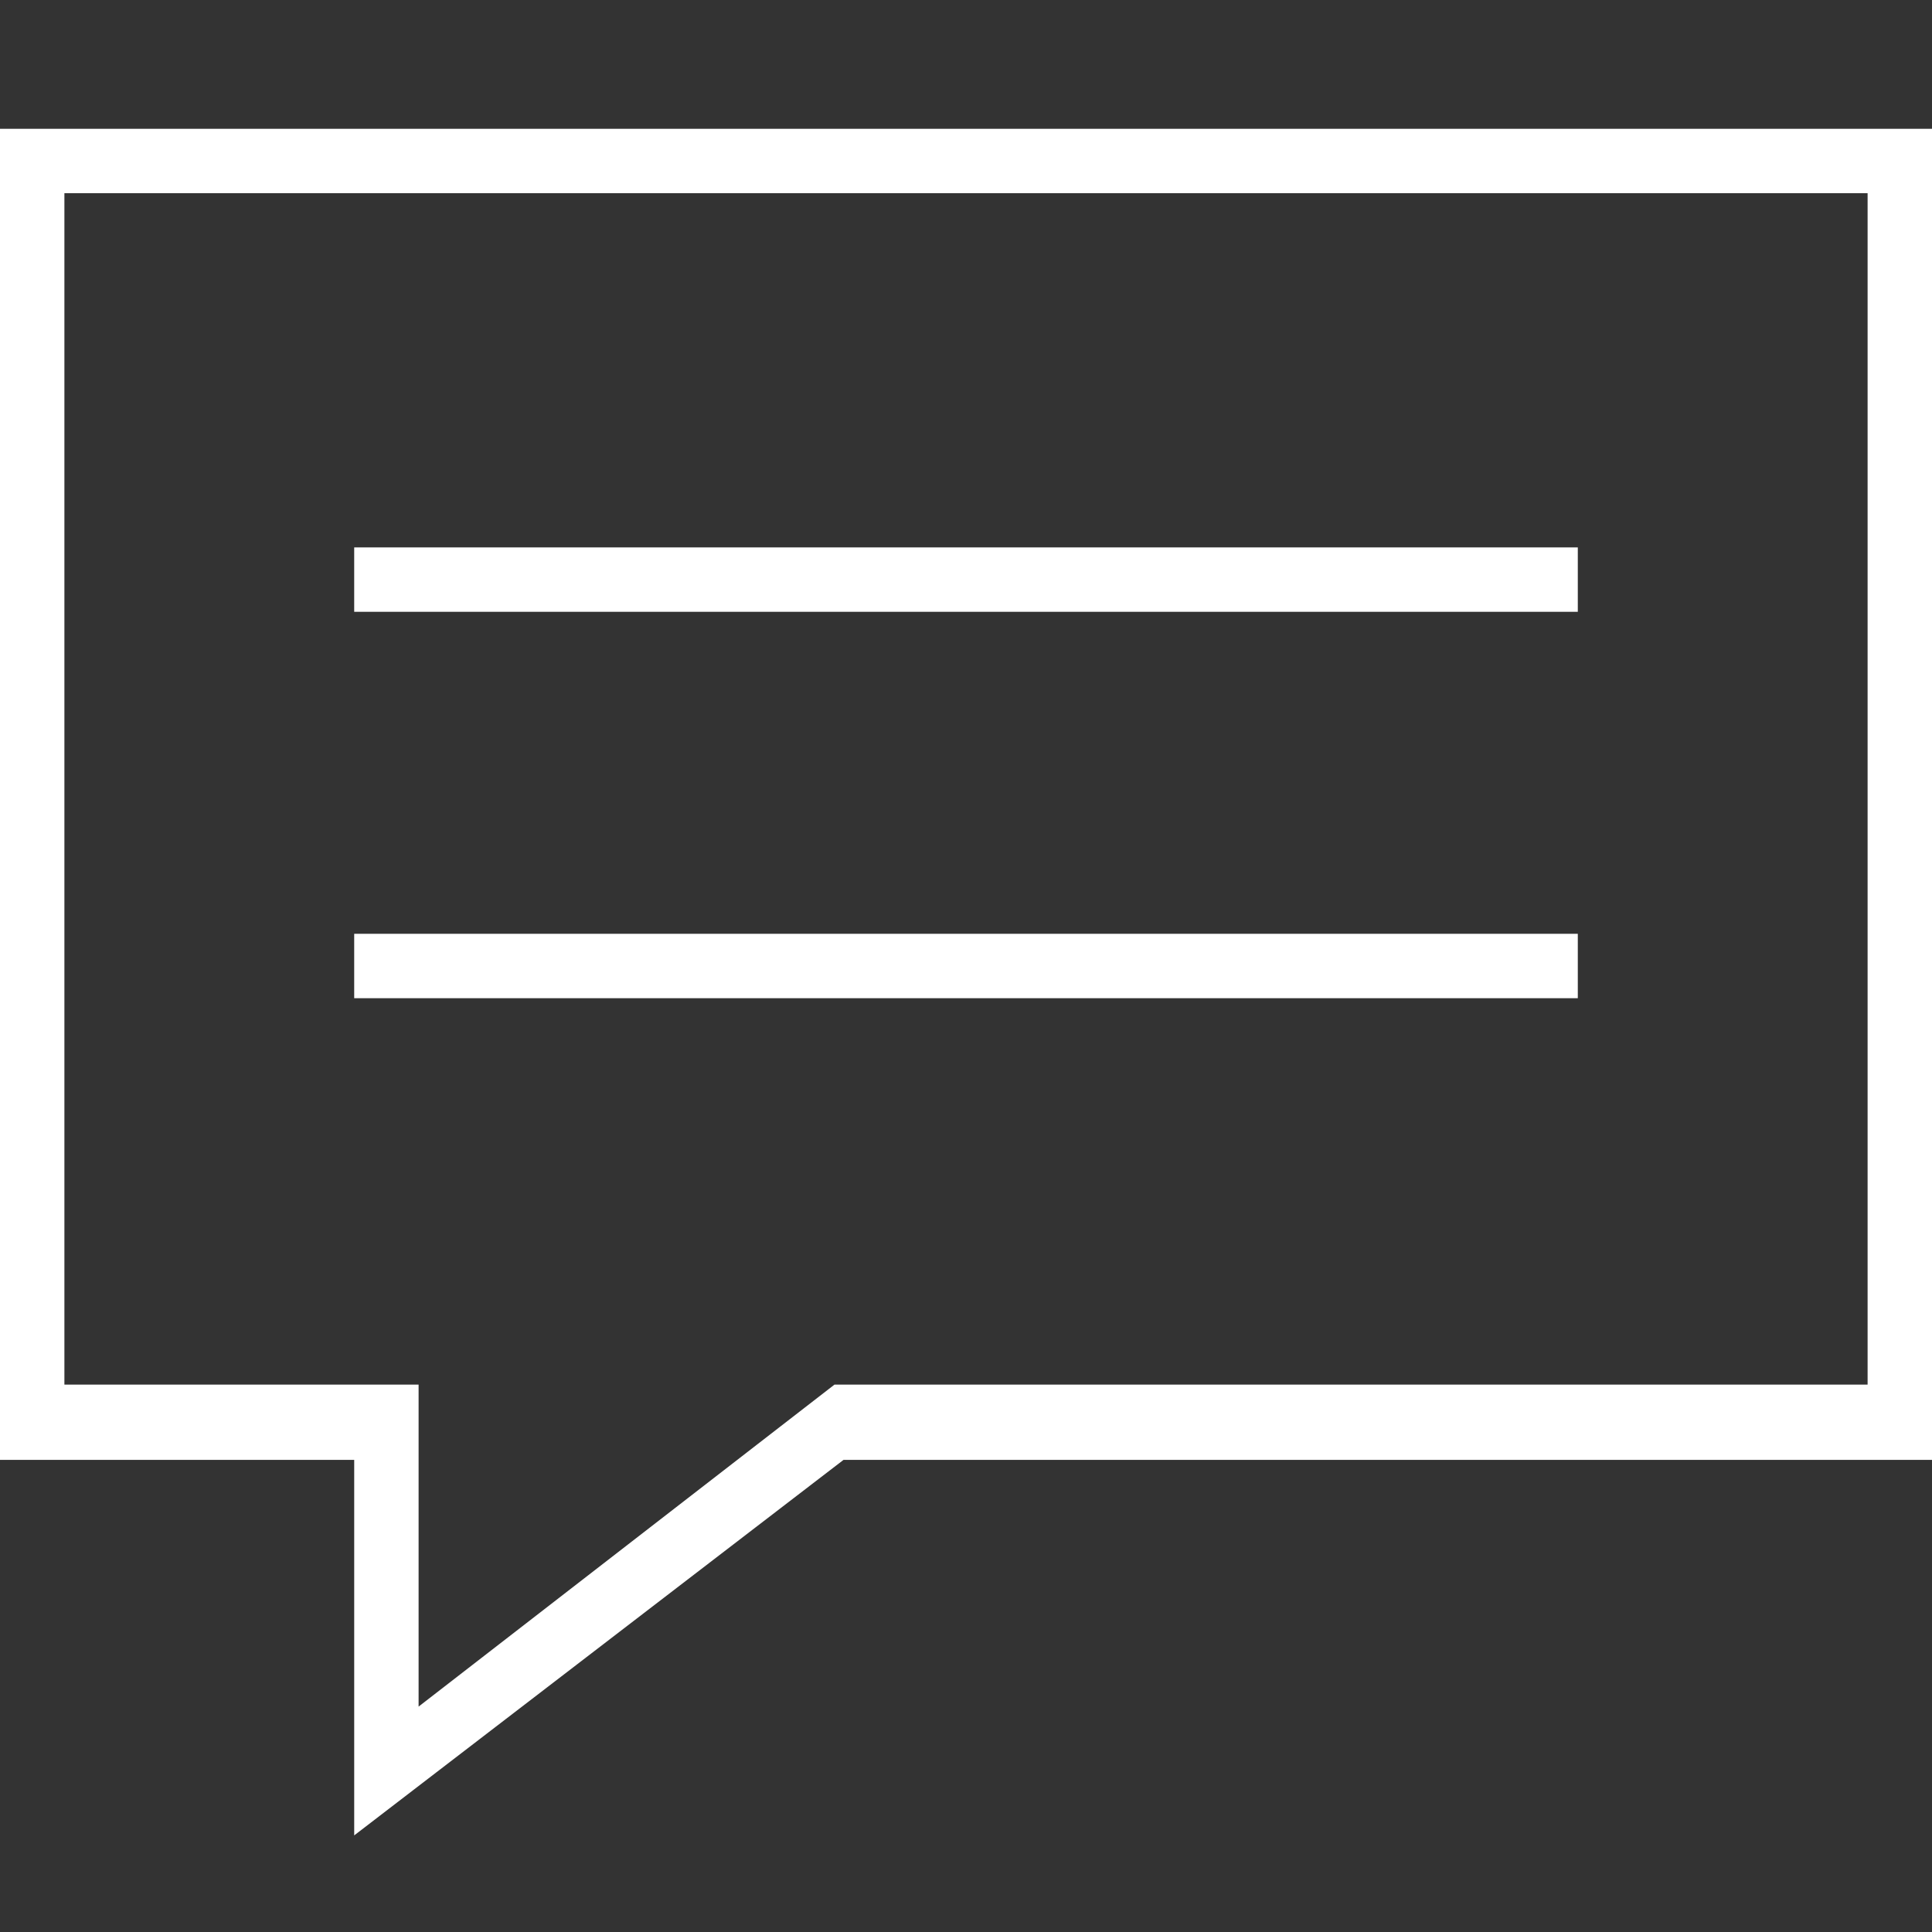 <svg width="60" height="60" viewBox="0 0 60 60" fill="none" xmlns="http://www.w3.org/2000/svg">
<rect x="0" y="0" width="60" height="60" fill="#333333" stroke="none"/>
<path d="M11.5 45.338V44.838H11H0.5V4.5H59.5V44.838H26.197H26.027L25.892 44.941L11.5 55.986V45.338ZM2 5.5H1.5V6V43V43.5H2H12.5V53V54.02L13.306 53.395L26.087 43.5H58H58.5V43V6V5.5H58H2Z" fill="white" stroke="white"/>
<line x1="11" y1="18" x2="49" y2="18" stroke="white" stroke-width="2"/>
<line x1="11" y1="30" x2="49" y2="30" stroke="white" stroke-width="2"/>
</svg>
